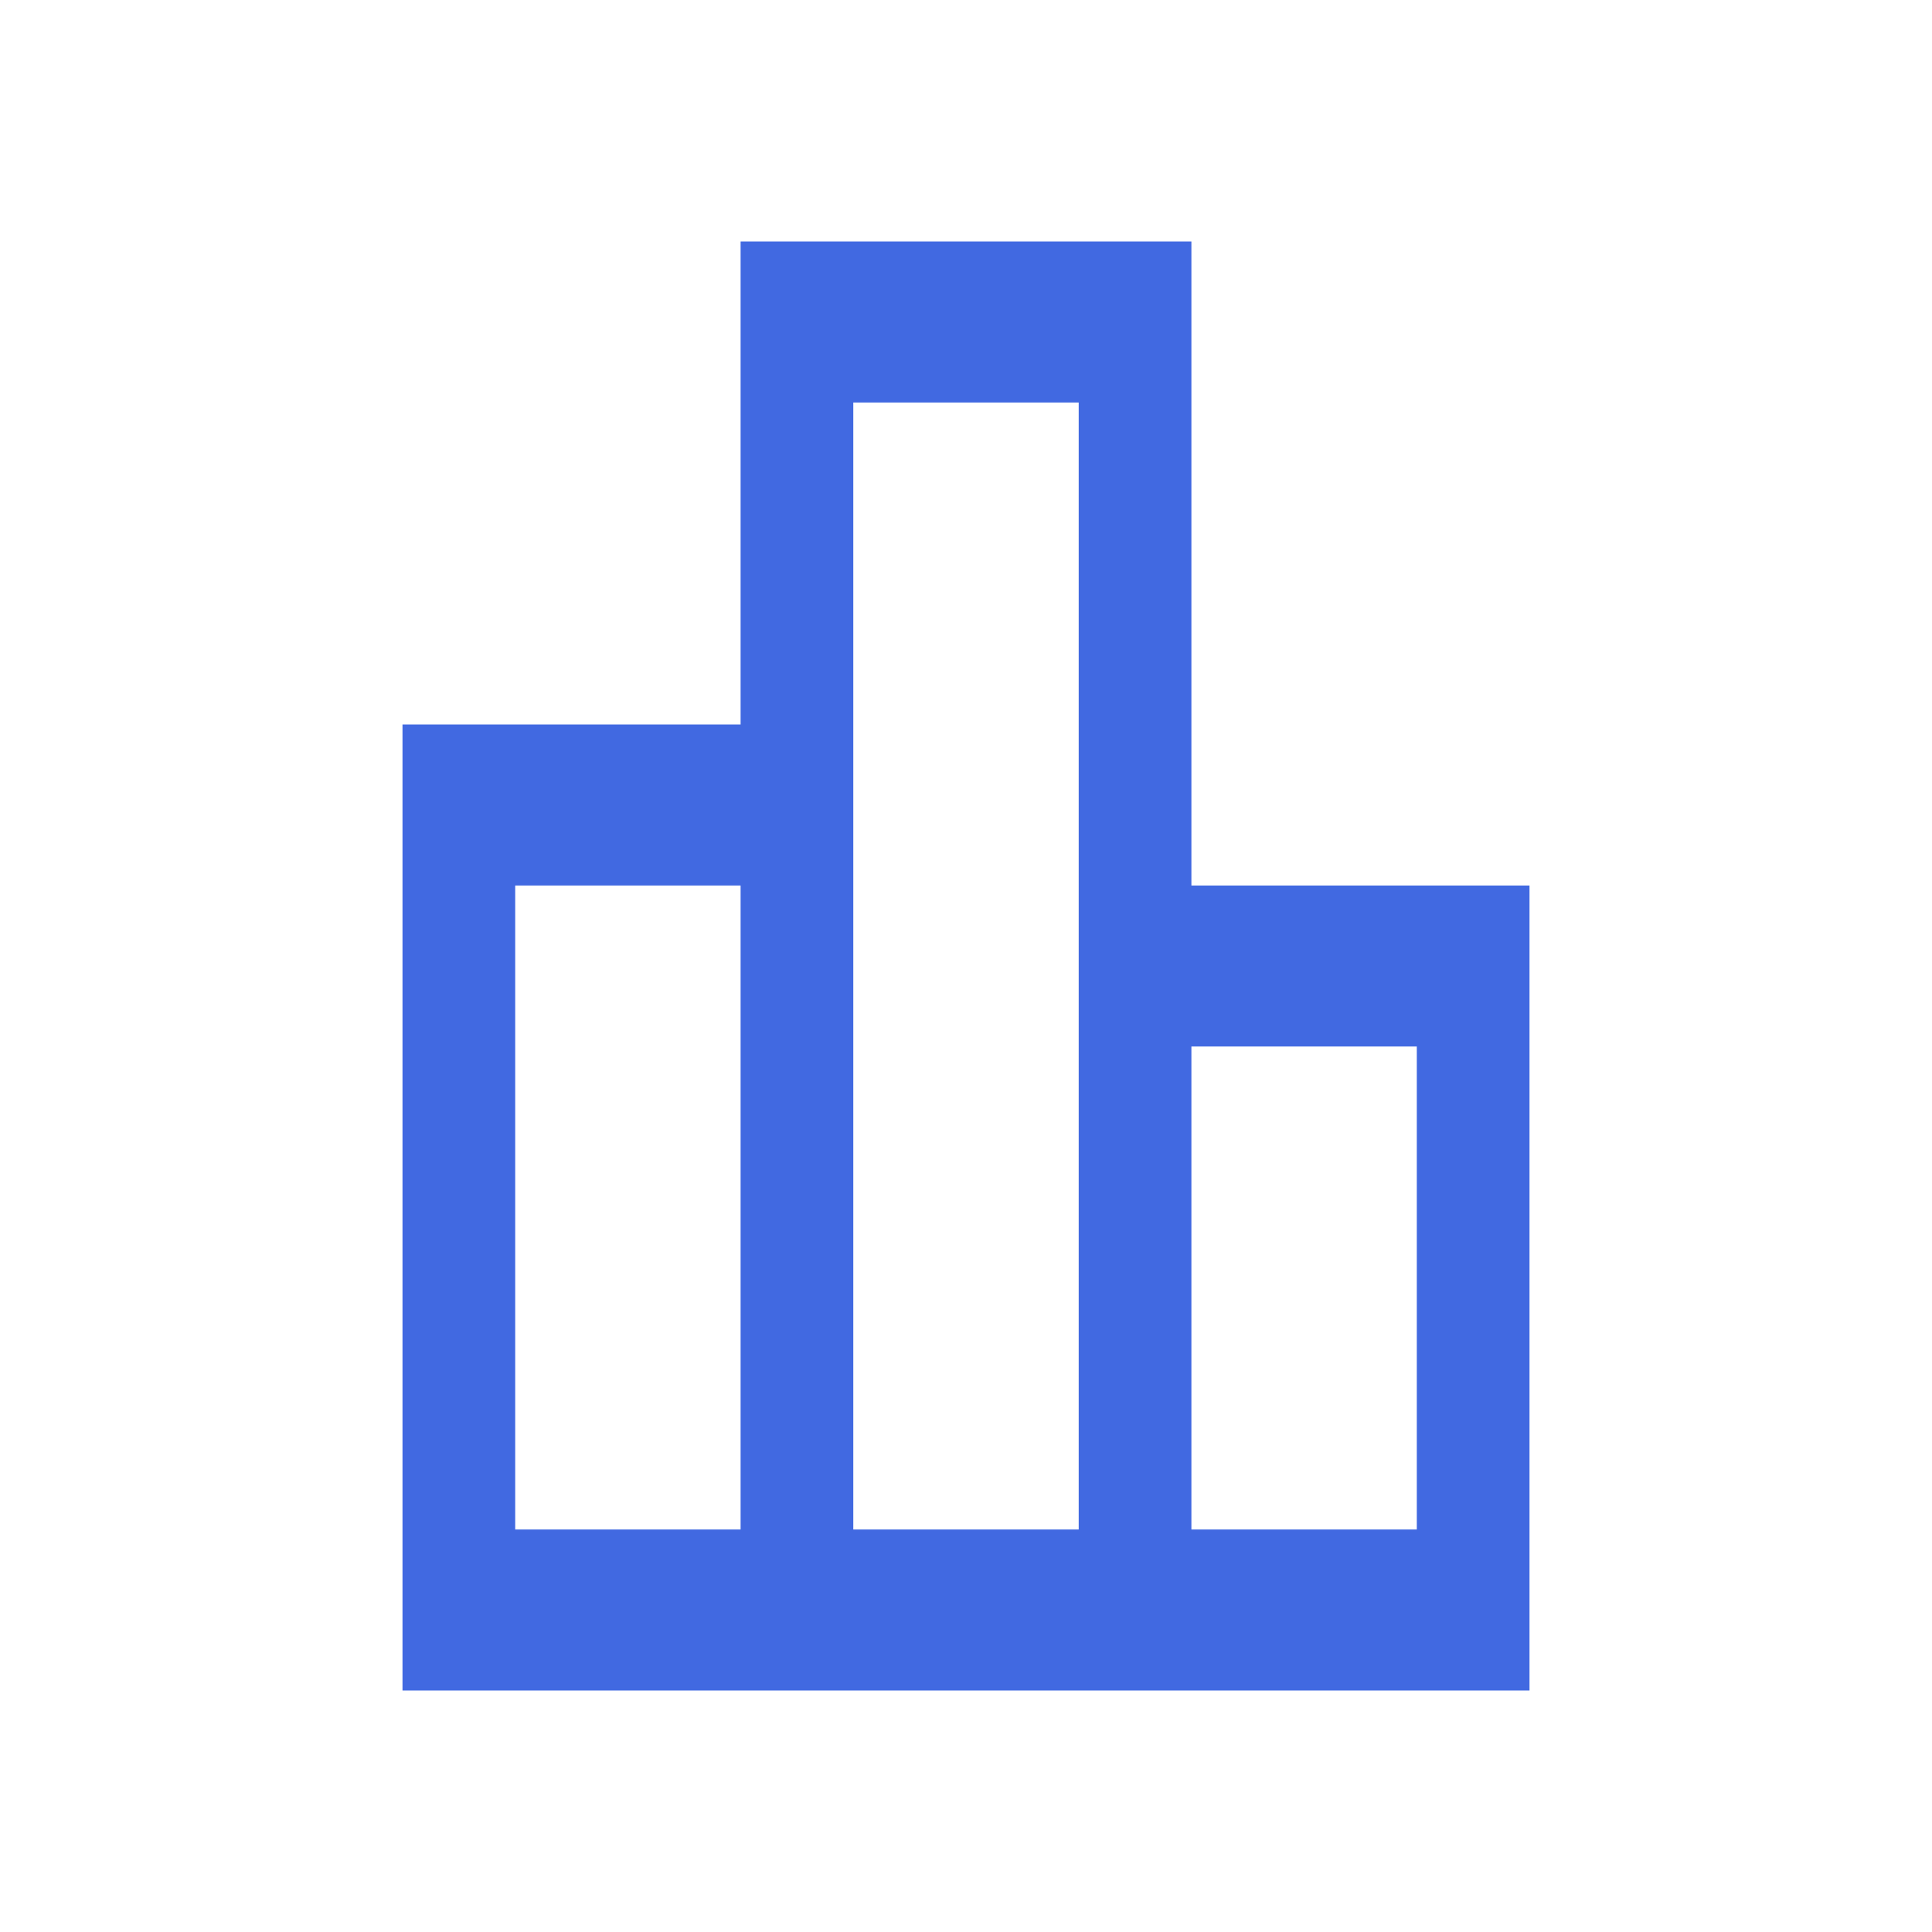 <svg width="48" height="48" viewBox="0 0 48 48" fill="none" xmlns="http://www.w3.org/2000/svg">
<g clip-path="url(#clip0_1_64)">
<path d="M29.6 22V6H18.4V18H10V42H38V22H29.6ZM21.2 10H26.8V38H21.2V10ZM12.8 22H18.4V38H12.8V22ZM35.2 38H29.6V26H35.2V38Z" fill="#4169E1"/>
</g>
<defs>
<clipPath id="clip0_1_64">
<rect width="48" height="48" fill="white"/>
</clipPath>
</defs>
</svg>
